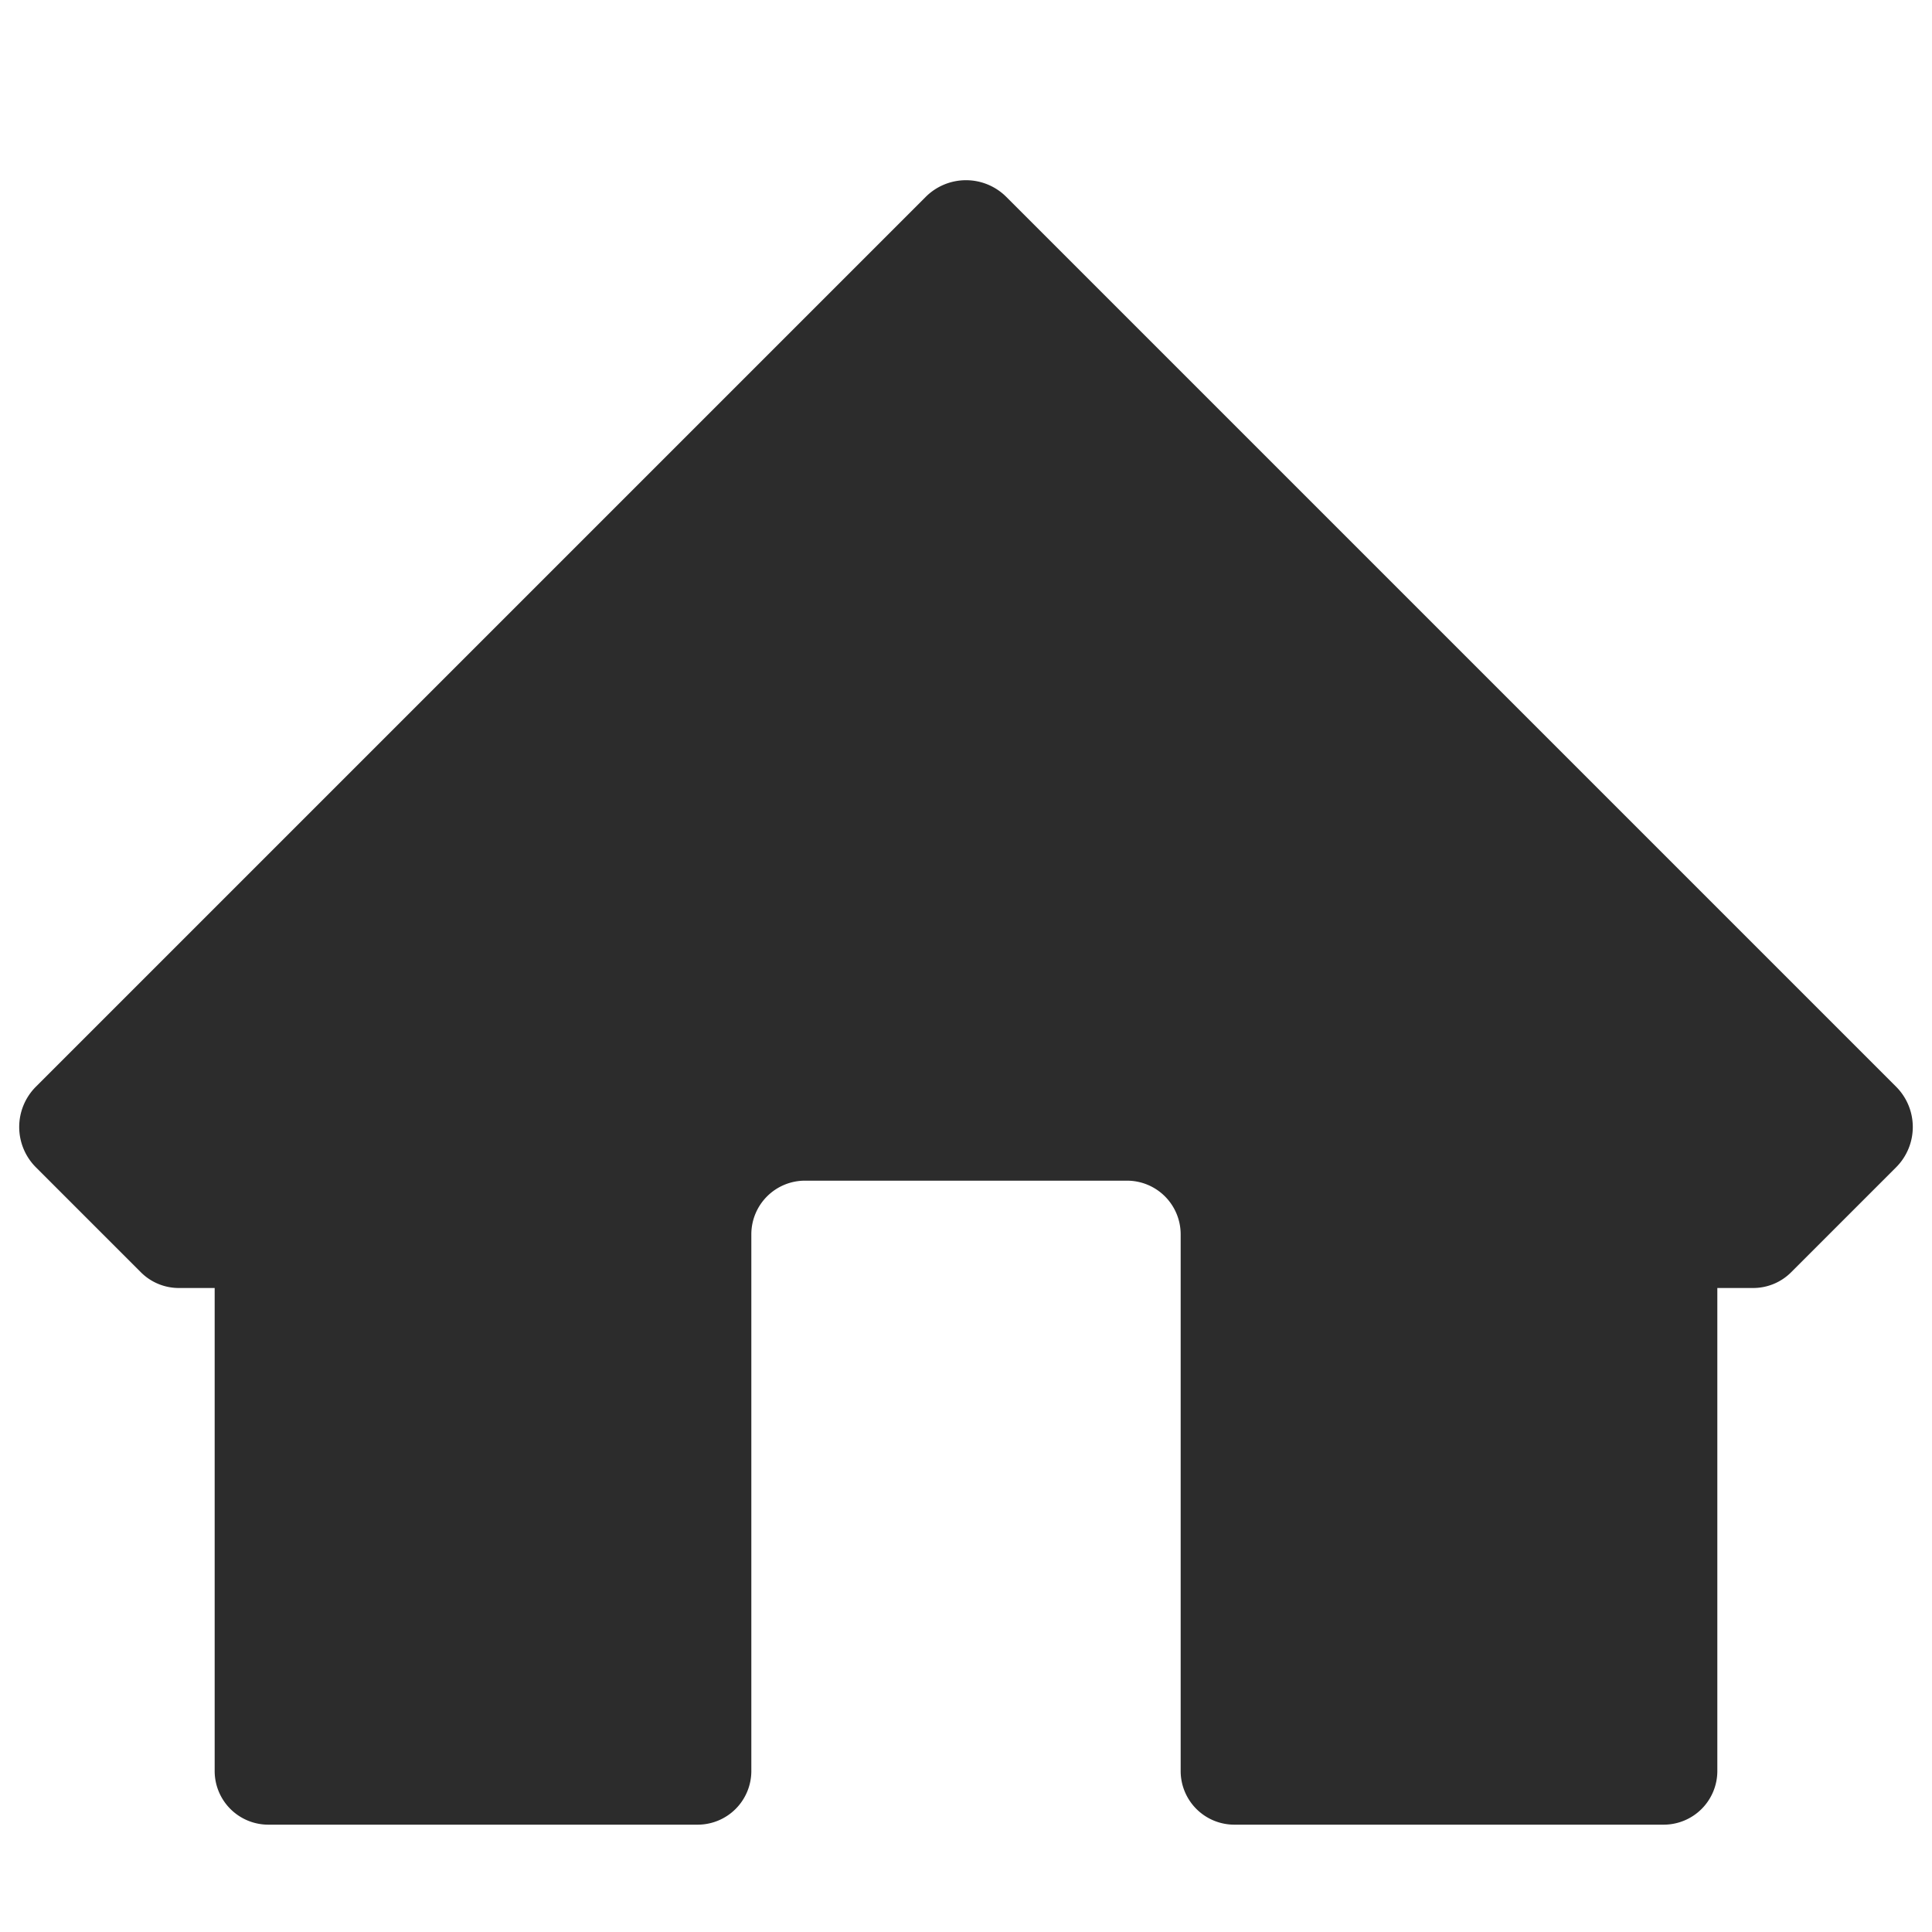 <svg id="Icon" xmlns="http://www.w3.org/2000/svg" width="18" height="18" viewBox="0 0 18 18">
  <rect id="Frame" width="18" height="18" fill="#f0f" opacity="0"/>
  <path id="Shape" d="M17.666,10.125,9.375,1.834a.531.531,0,0,0-.75,0L.334,10.125a.531.531,0,0,0,0,.75l.979.979A.5.5,0,0,0,1.667,12H2v4.5a.5.5,0,0,0,.5.5h4a.5.5,0,0,0,.5-.5v-5a.5.5,0,0,1,.5-.5h3a.5.5,0,0,1,.5.5v5a.5.5,0,0,0,.5.5h4a.5.5,0,0,0,.5-.5V12h.333a.5.5,0,0,0,.354-.146l.979-.979a.531.531,0,0,0,0-.75Z" fill="#2c2c2c"/>
</svg>
